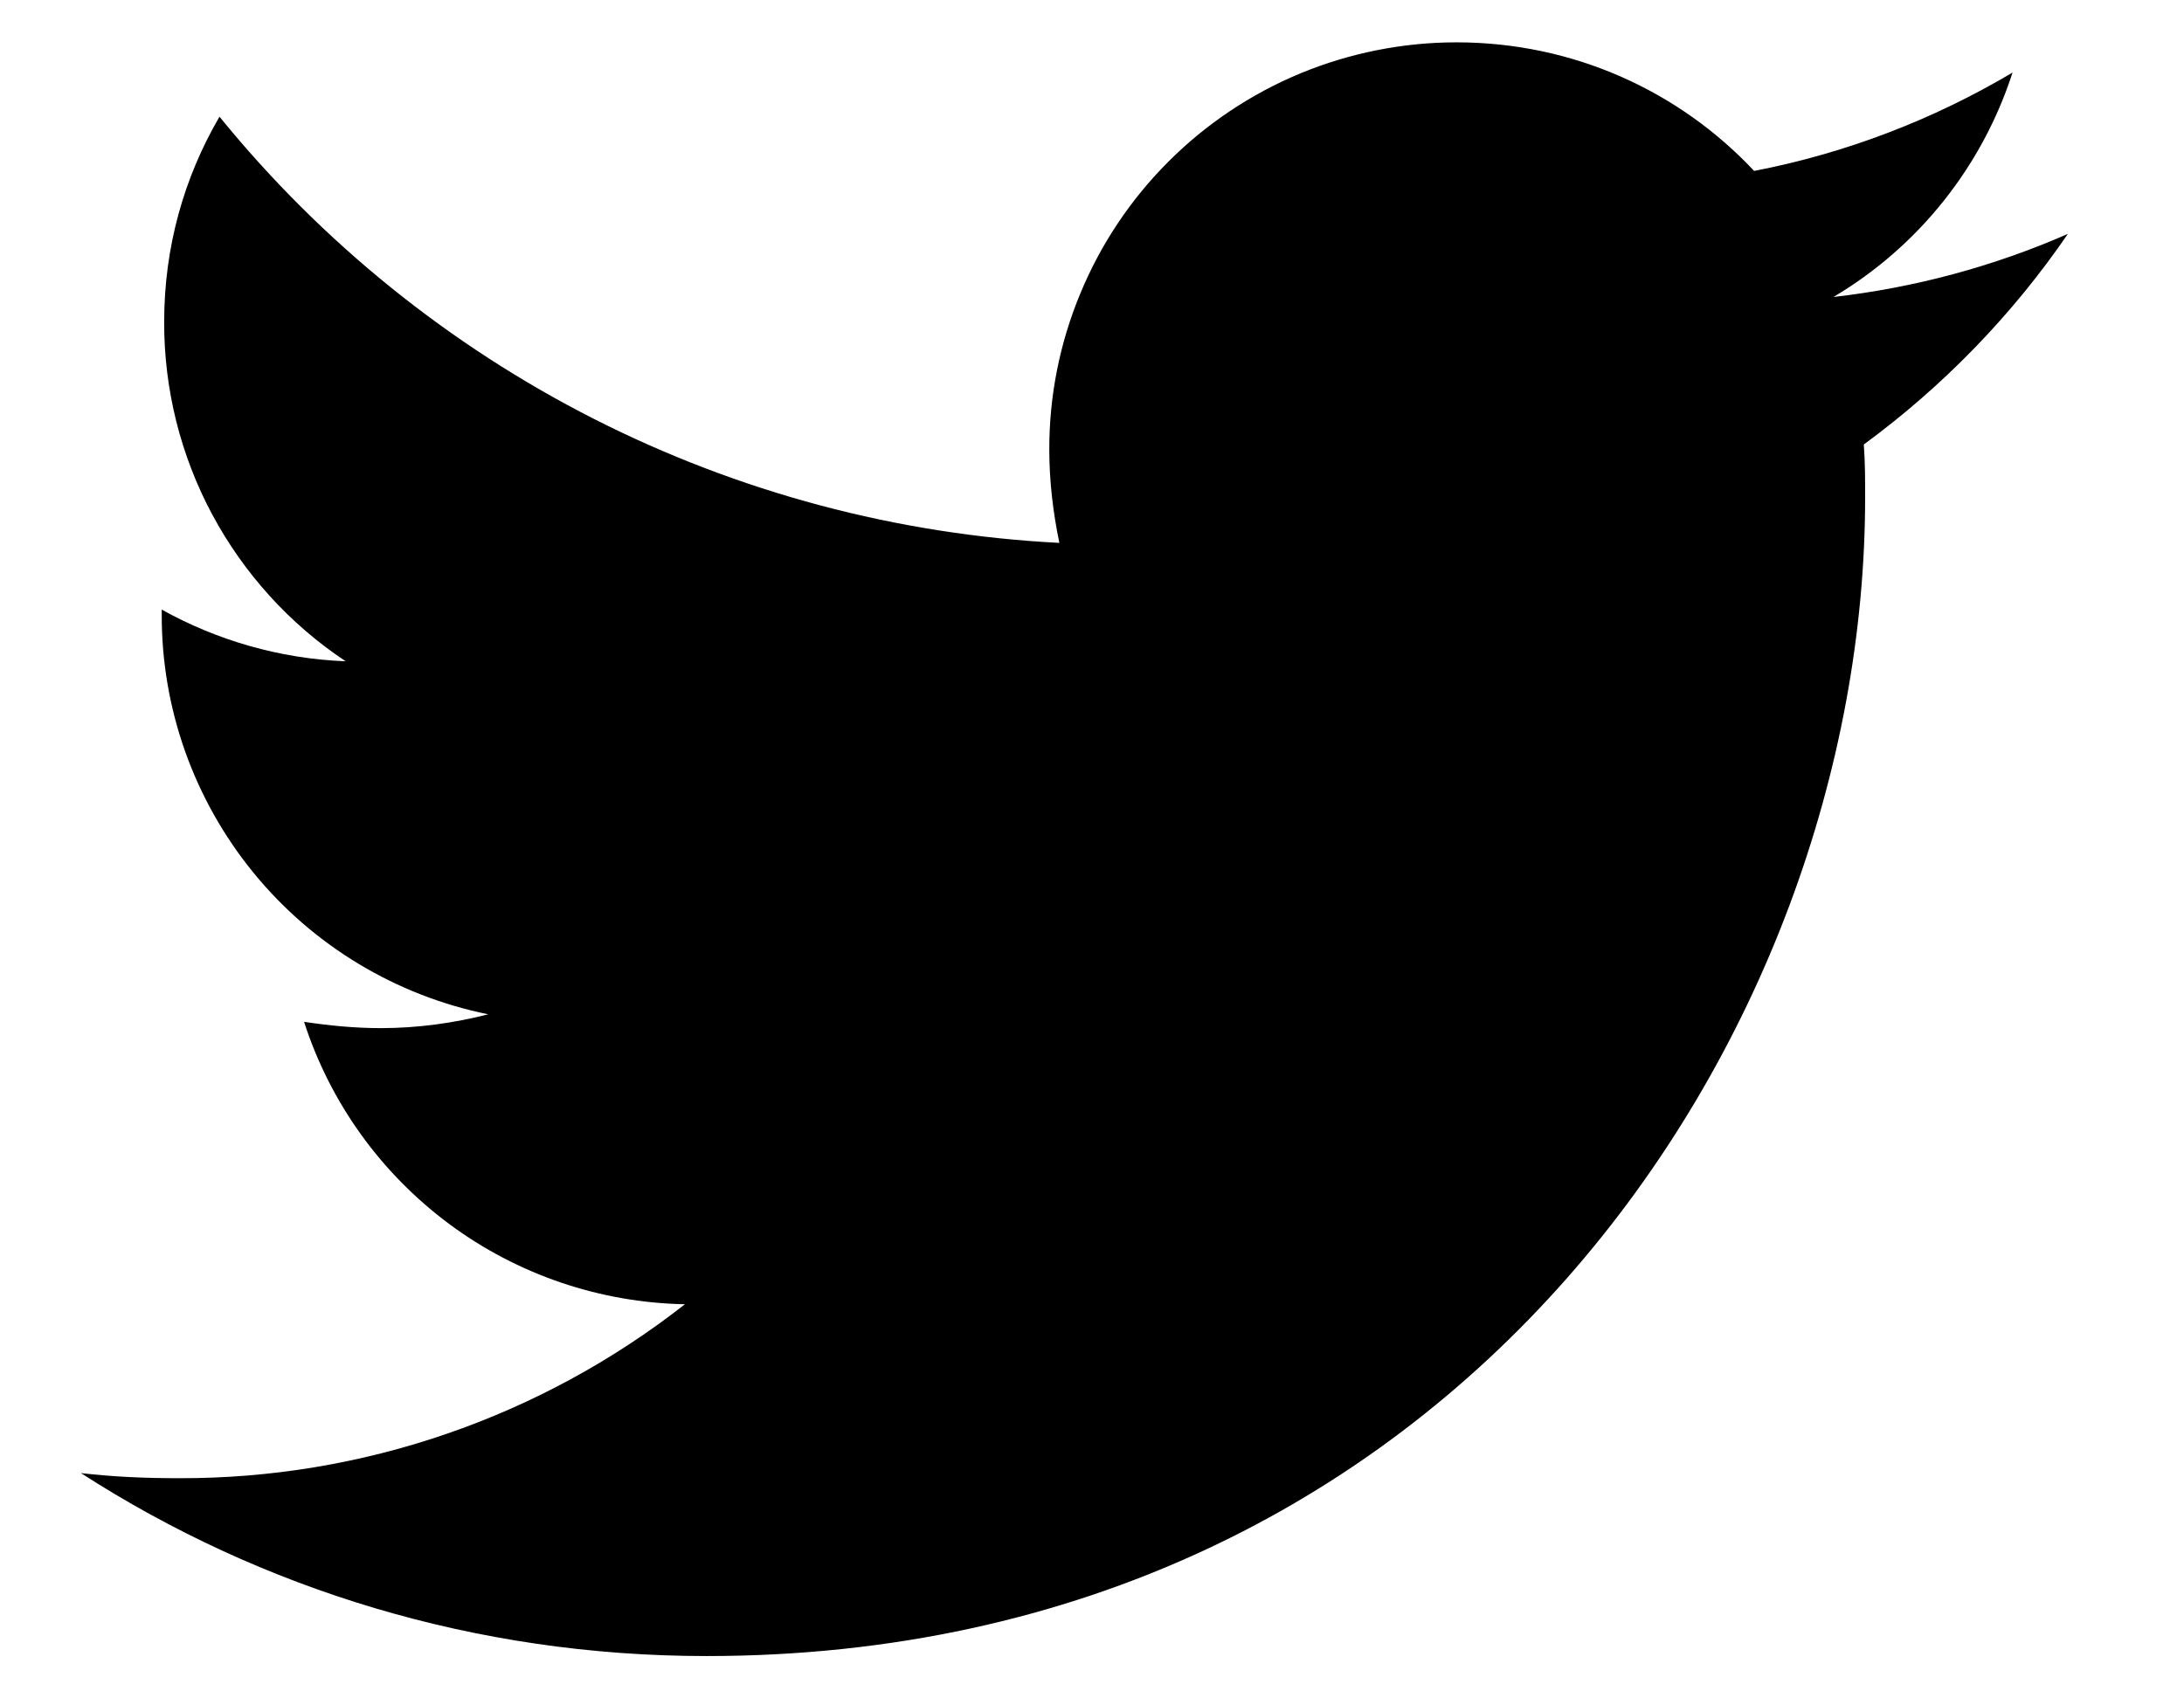 <svg width="18" height="14" viewBox="0 0 18 14" fill="none" xmlns="http://www.w3.org/2000/svg">
<path d="M15.361 3.664C15.372 3.81 15.372 3.955 15.372 4.1C15.372 8.537 11.994 13.651 5.822 13.651C3.92 13.651 2.153 13.1 0.667 12.143C0.937 12.174 1.197 12.185 1.478 12.185C2.988 12.189 4.456 11.683 5.645 10.751C4.945 10.738 4.265 10.507 3.703 10.09C3.14 9.672 2.721 9.09 2.506 8.423C2.713 8.454 2.922 8.475 3.14 8.475C3.441 8.475 3.743 8.433 4.024 8.361C3.264 8.207 2.58 7.795 2.09 7.195C1.599 6.594 1.331 5.842 1.333 5.067V5.025C1.78 5.274 2.299 5.43 2.849 5.451C2.388 5.145 2.011 4.729 1.749 4.241C1.488 3.754 1.352 3.209 1.353 2.656C1.353 2.032 1.518 1.461 1.809 0.962C2.653 2 3.705 2.849 4.897 3.454C6.089 4.059 7.395 4.407 8.731 4.475C8.679 4.225 8.648 3.966 8.648 3.706C8.647 3.265 8.734 2.828 8.903 2.421C9.071 2.014 9.318 1.644 9.63 1.332C9.942 1.02 10.312 0.773 10.719 0.604C11.127 0.436 11.563 0.349 12.004 0.349C12.971 0.349 13.843 0.754 14.457 1.409C15.208 1.264 15.929 0.989 16.587 0.598C16.336 1.374 15.812 2.032 15.111 2.448C15.777 2.372 16.429 2.197 17.043 1.928C16.584 2.598 16.015 3.184 15.361 3.664Z" fill="black"/>
</svg>
